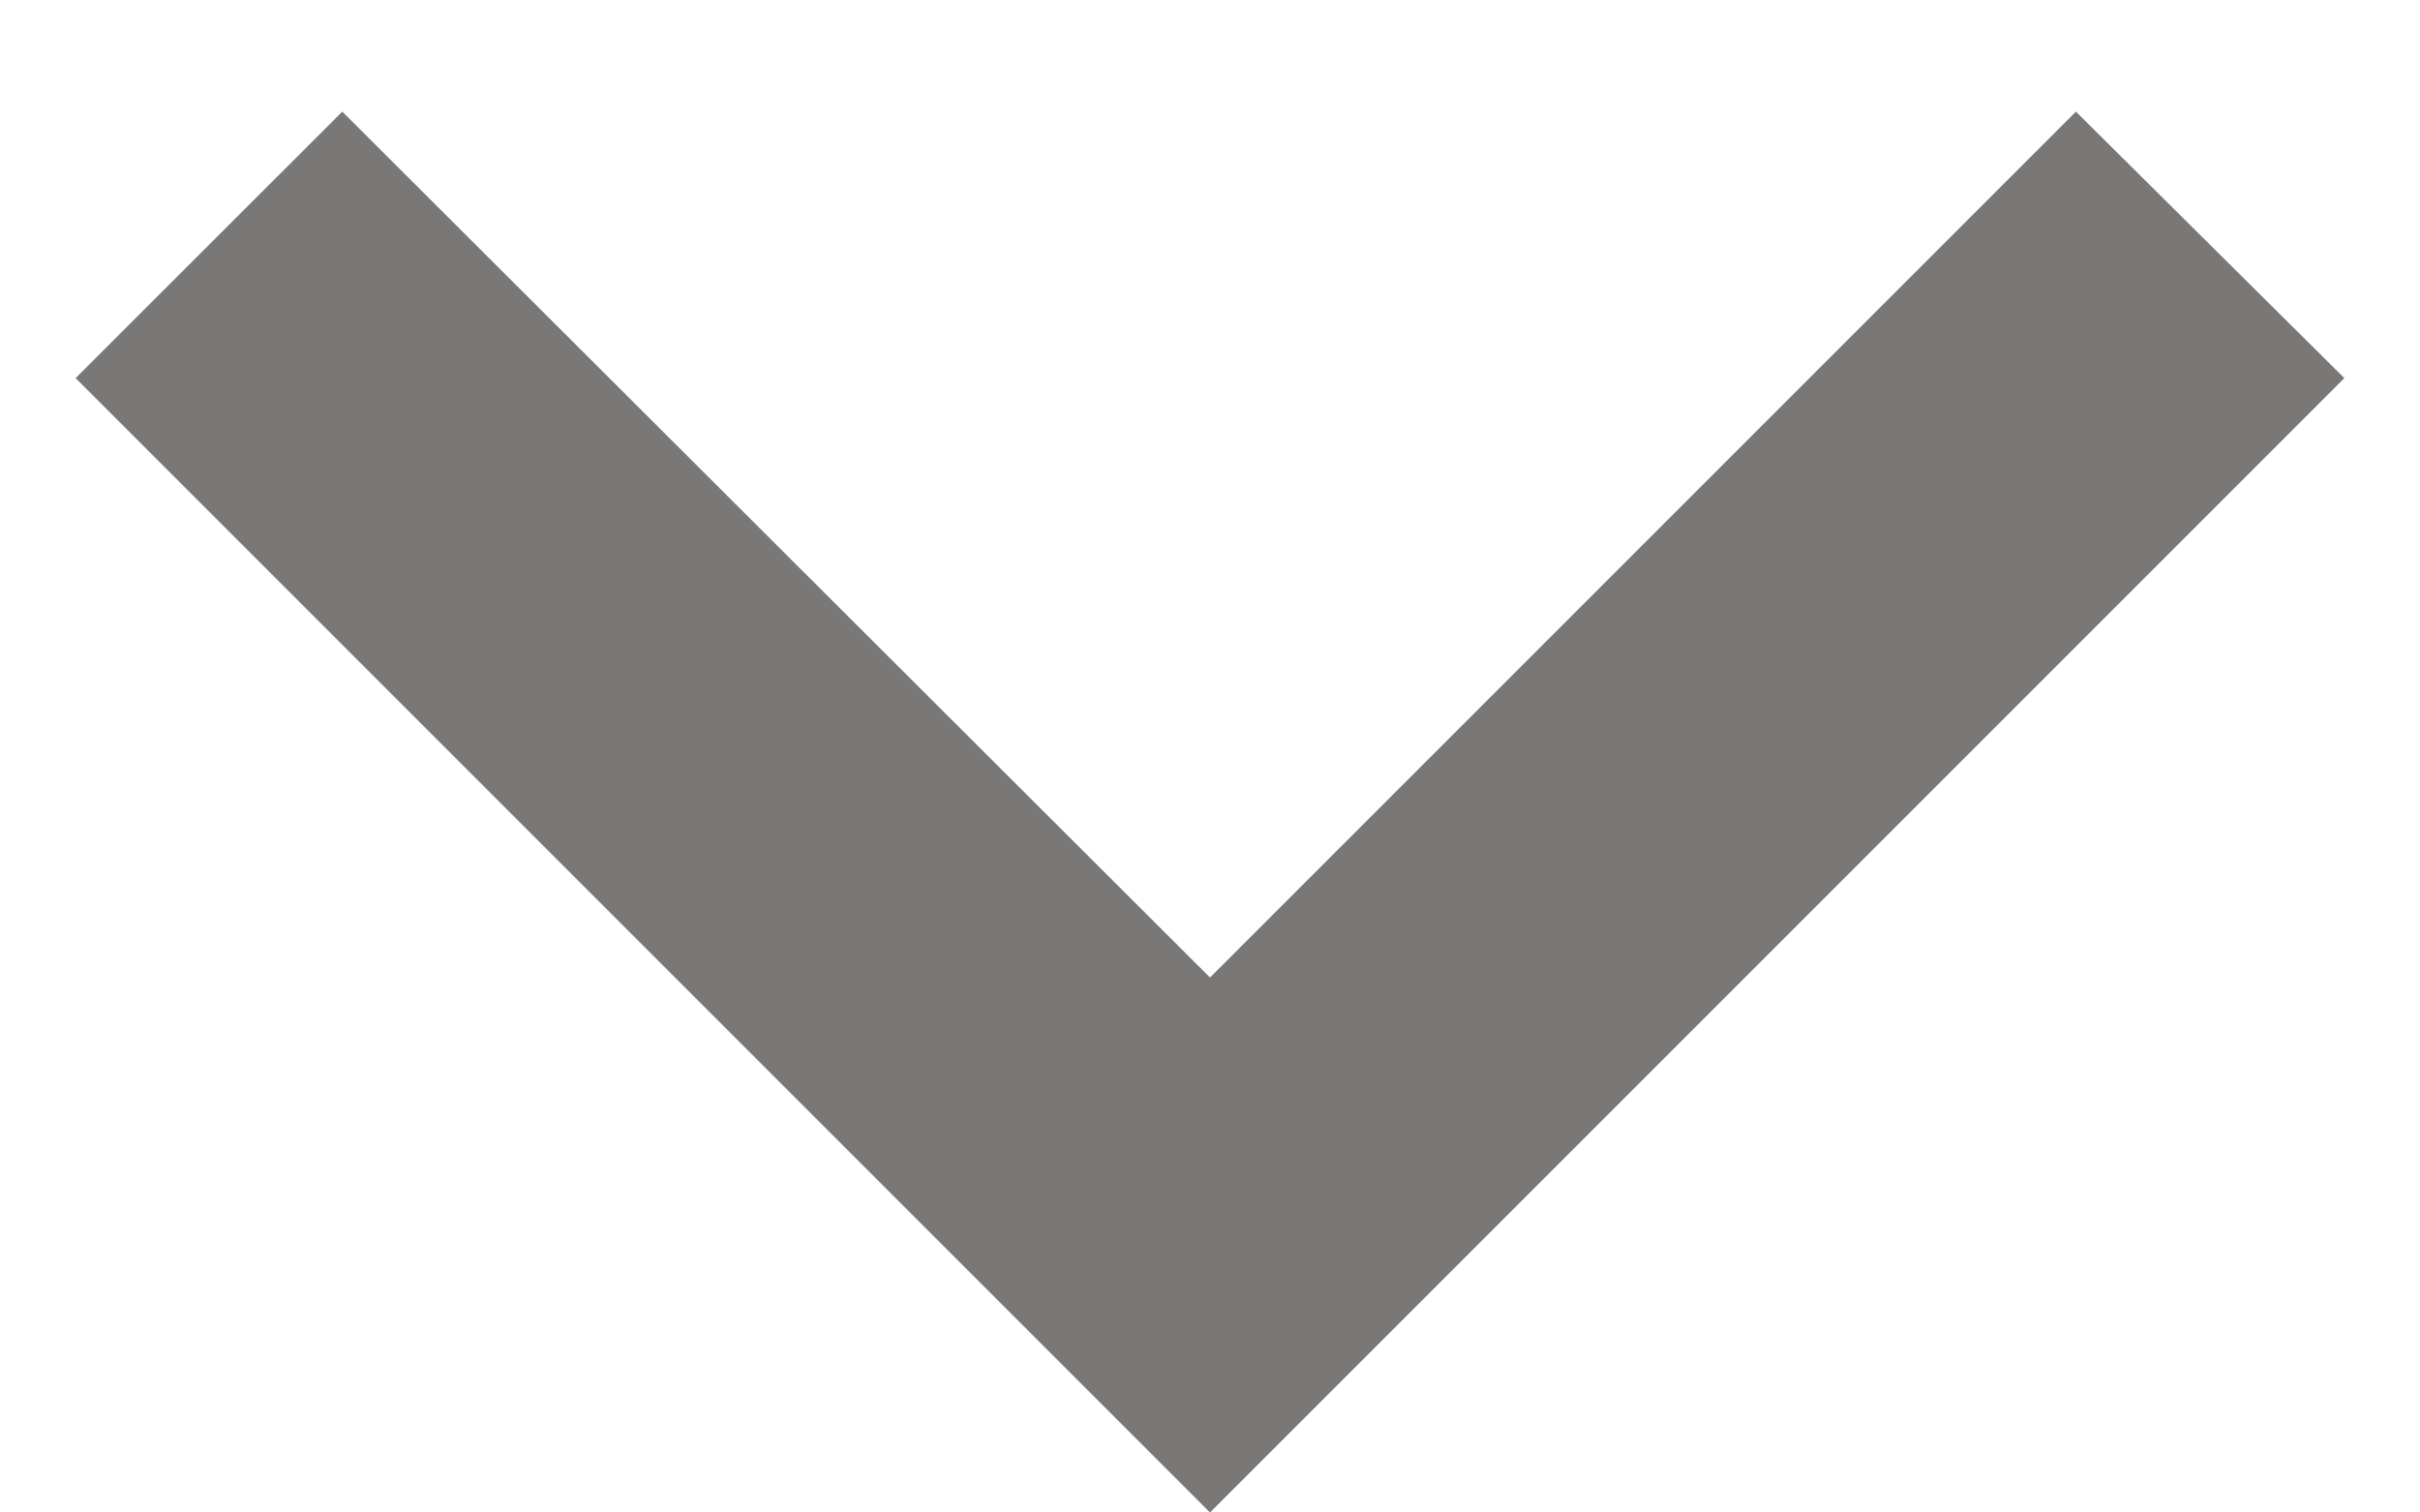 <svg width="16" height="10" viewBox="0 0 16 10" fill="none" xmlns="http://www.w3.org/2000/svg">
<path d="M13.725 0.738L8 6.463L2.263 0.738L0.5 2.5L8 10L15.5 2.5L13.725 0.738Z" fill="#7A7777"/>
</svg>
